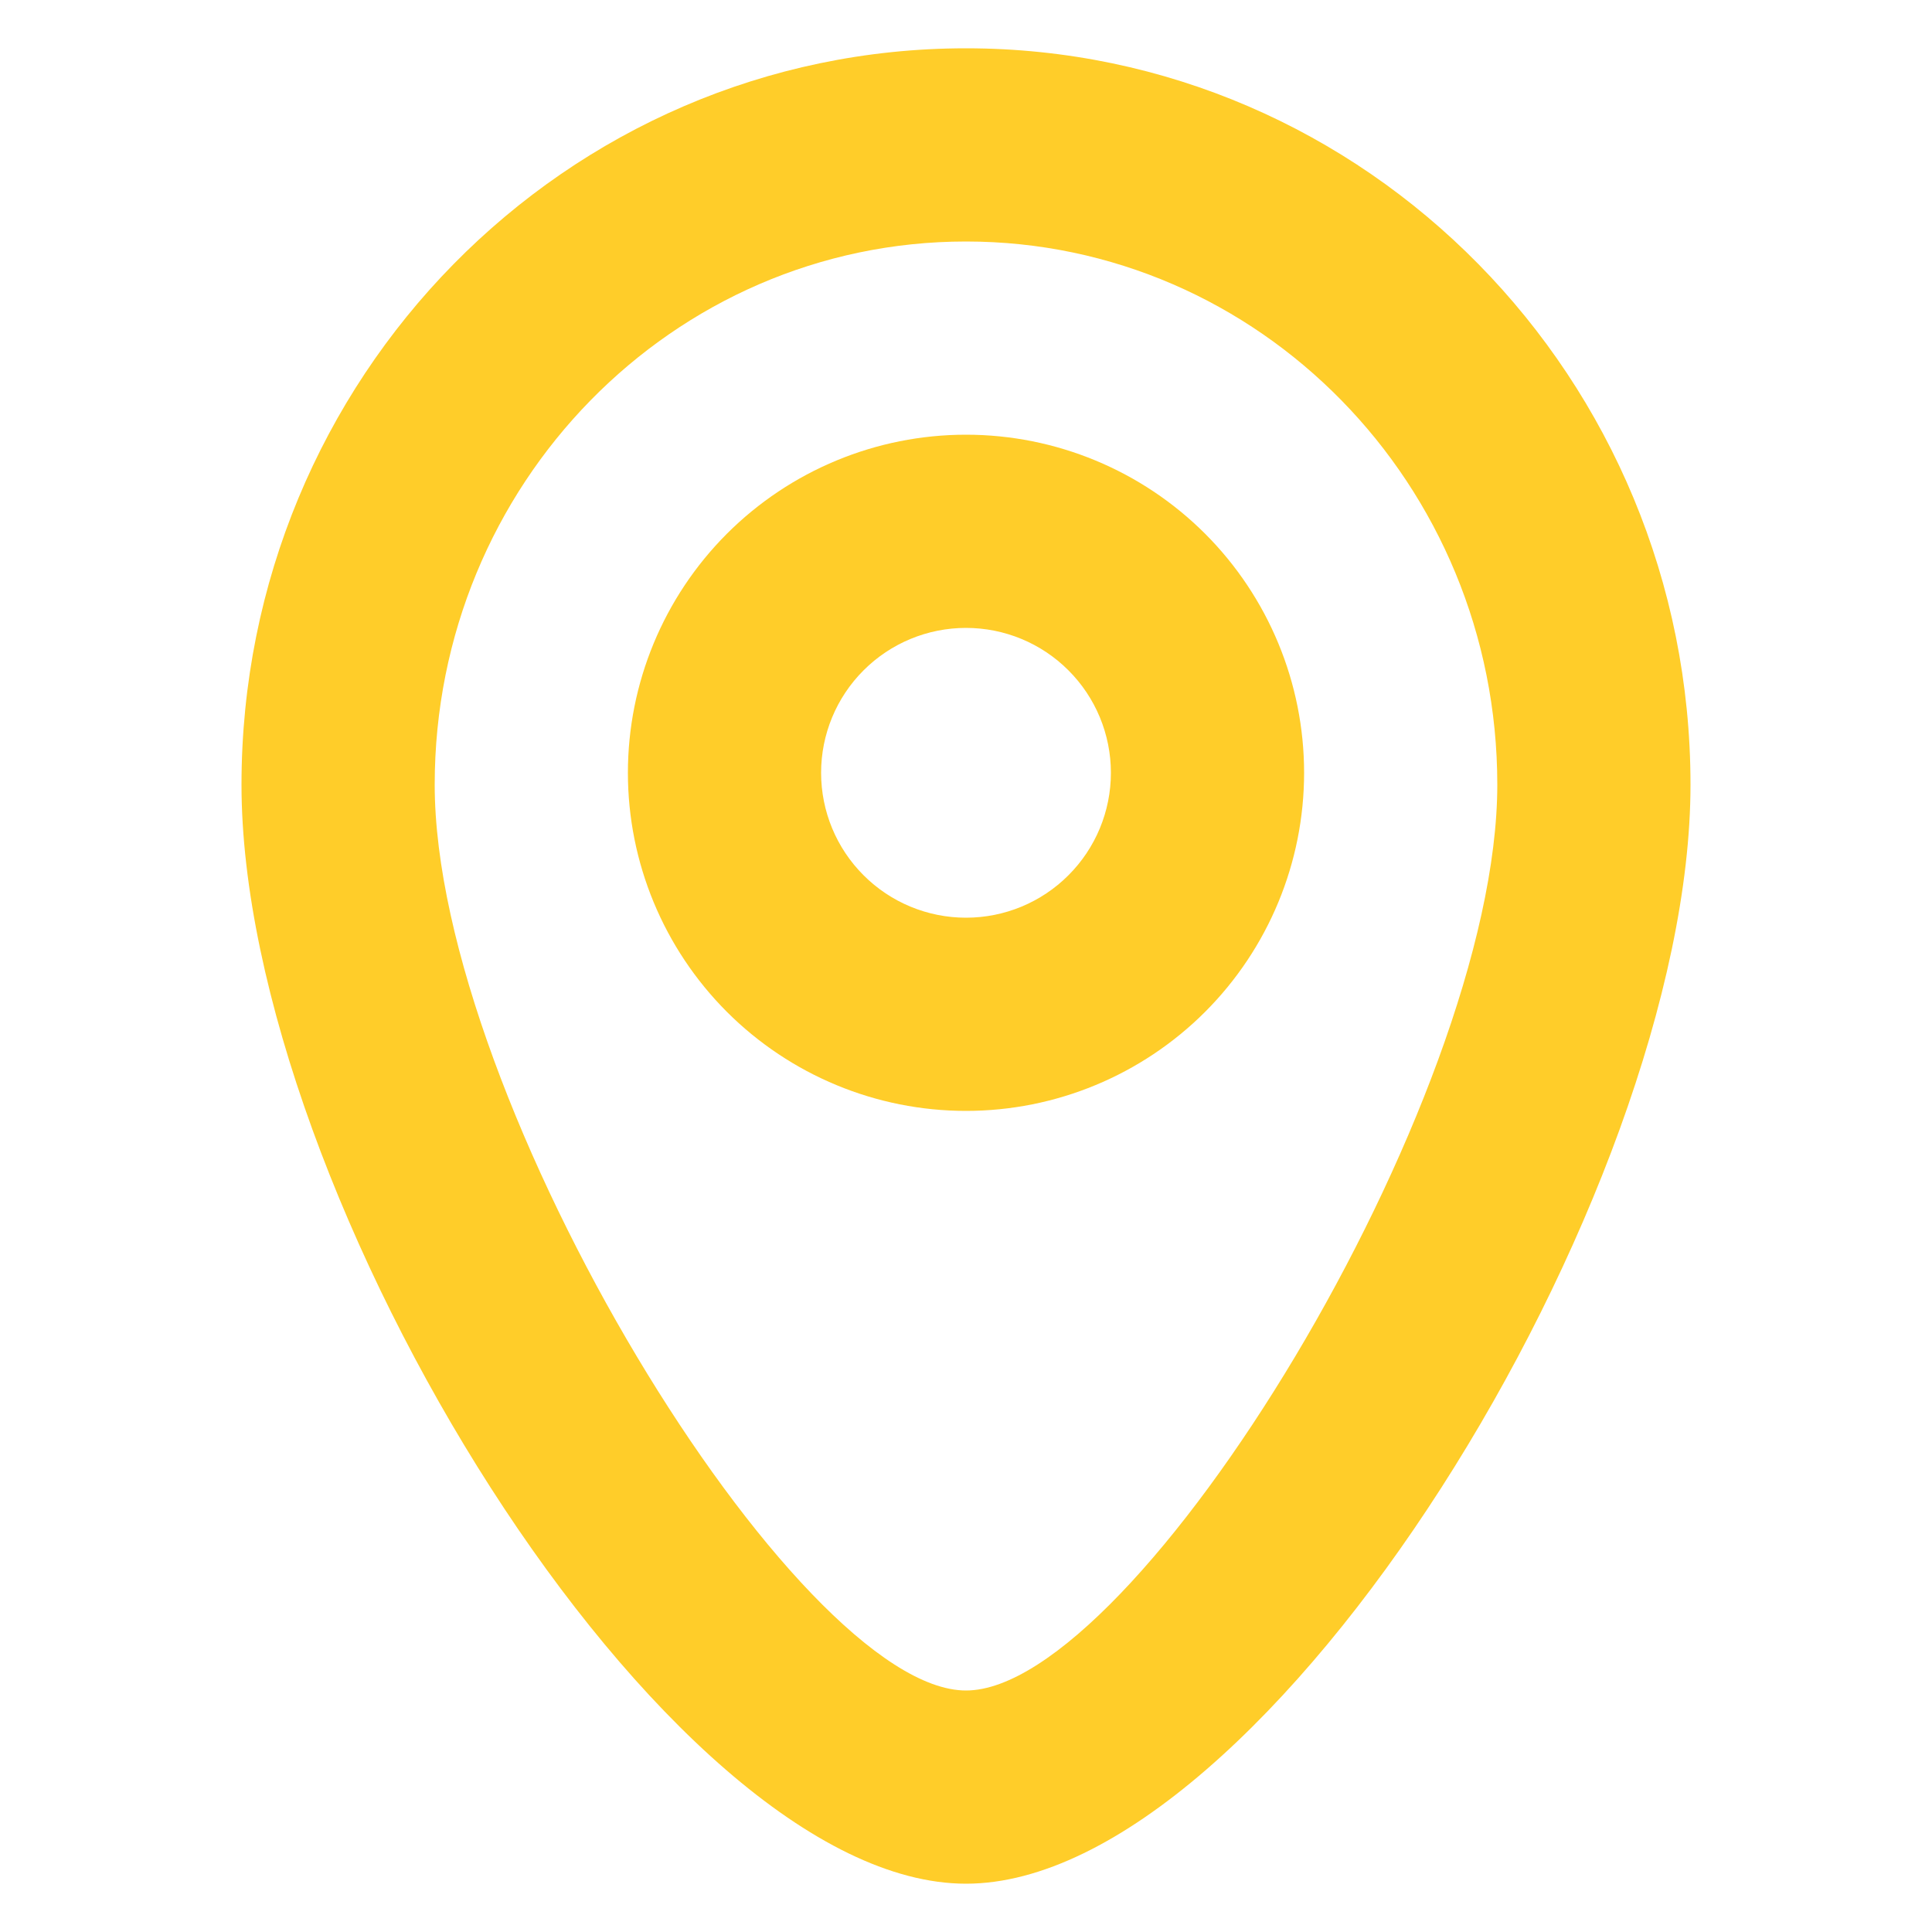 <svg width="40" height="40" viewBox="0 0 40 40" fill="none" xmlns="http://www.w3.org/2000/svg">
<path fill-rule="evenodd" clip-rule="evenodd" d="M20 23C21.857 23 23.637 22.262 24.95 20.95C26.262 19.637 27 17.857 27 16C27 14.143 26.262 12.363 24.95 11.05C23.637 9.738 21.857 9 20 9C18.143 9 16.363 9.738 15.05 11.05C13.738 12.363 13 14.143 13 16C13 17.857 13.738 19.637 15.05 20.95C16.363 22.262 18.143 23 20 23ZM20 13C20.796 13 21.559 13.316 22.121 13.879C22.684 14.441 23 15.204 23 16C23 16.796 22.684 17.559 22.121 18.121C21.559 18.684 20.796 19 20 19C19.204 19 18.441 18.684 17.879 18.121C17.316 17.559 17 16.796 17 16C17 15.204 17.316 14.441 17.879 13.879C18.441 13.316 19.204 13 20 13Z" fill="#FFCD29"/>
<path fill-rule="evenodd" clip-rule="evenodd" d="M5 16.246C5 24.732 13.764 39 20 39C26.236 39 35 24.732 35 16.246C35 7.834 28.292 1 20 1C11.708 1 5 7.834 5 16.246ZM31 16.246C31 22.806 23.51 35 20 35C16.49 35 9 22.806 9 16.246C9 10.026 13.934 5 20 5C26.066 5 31 10.026 31 16.246Z" fill="#FFCD29"/>
</svg>
